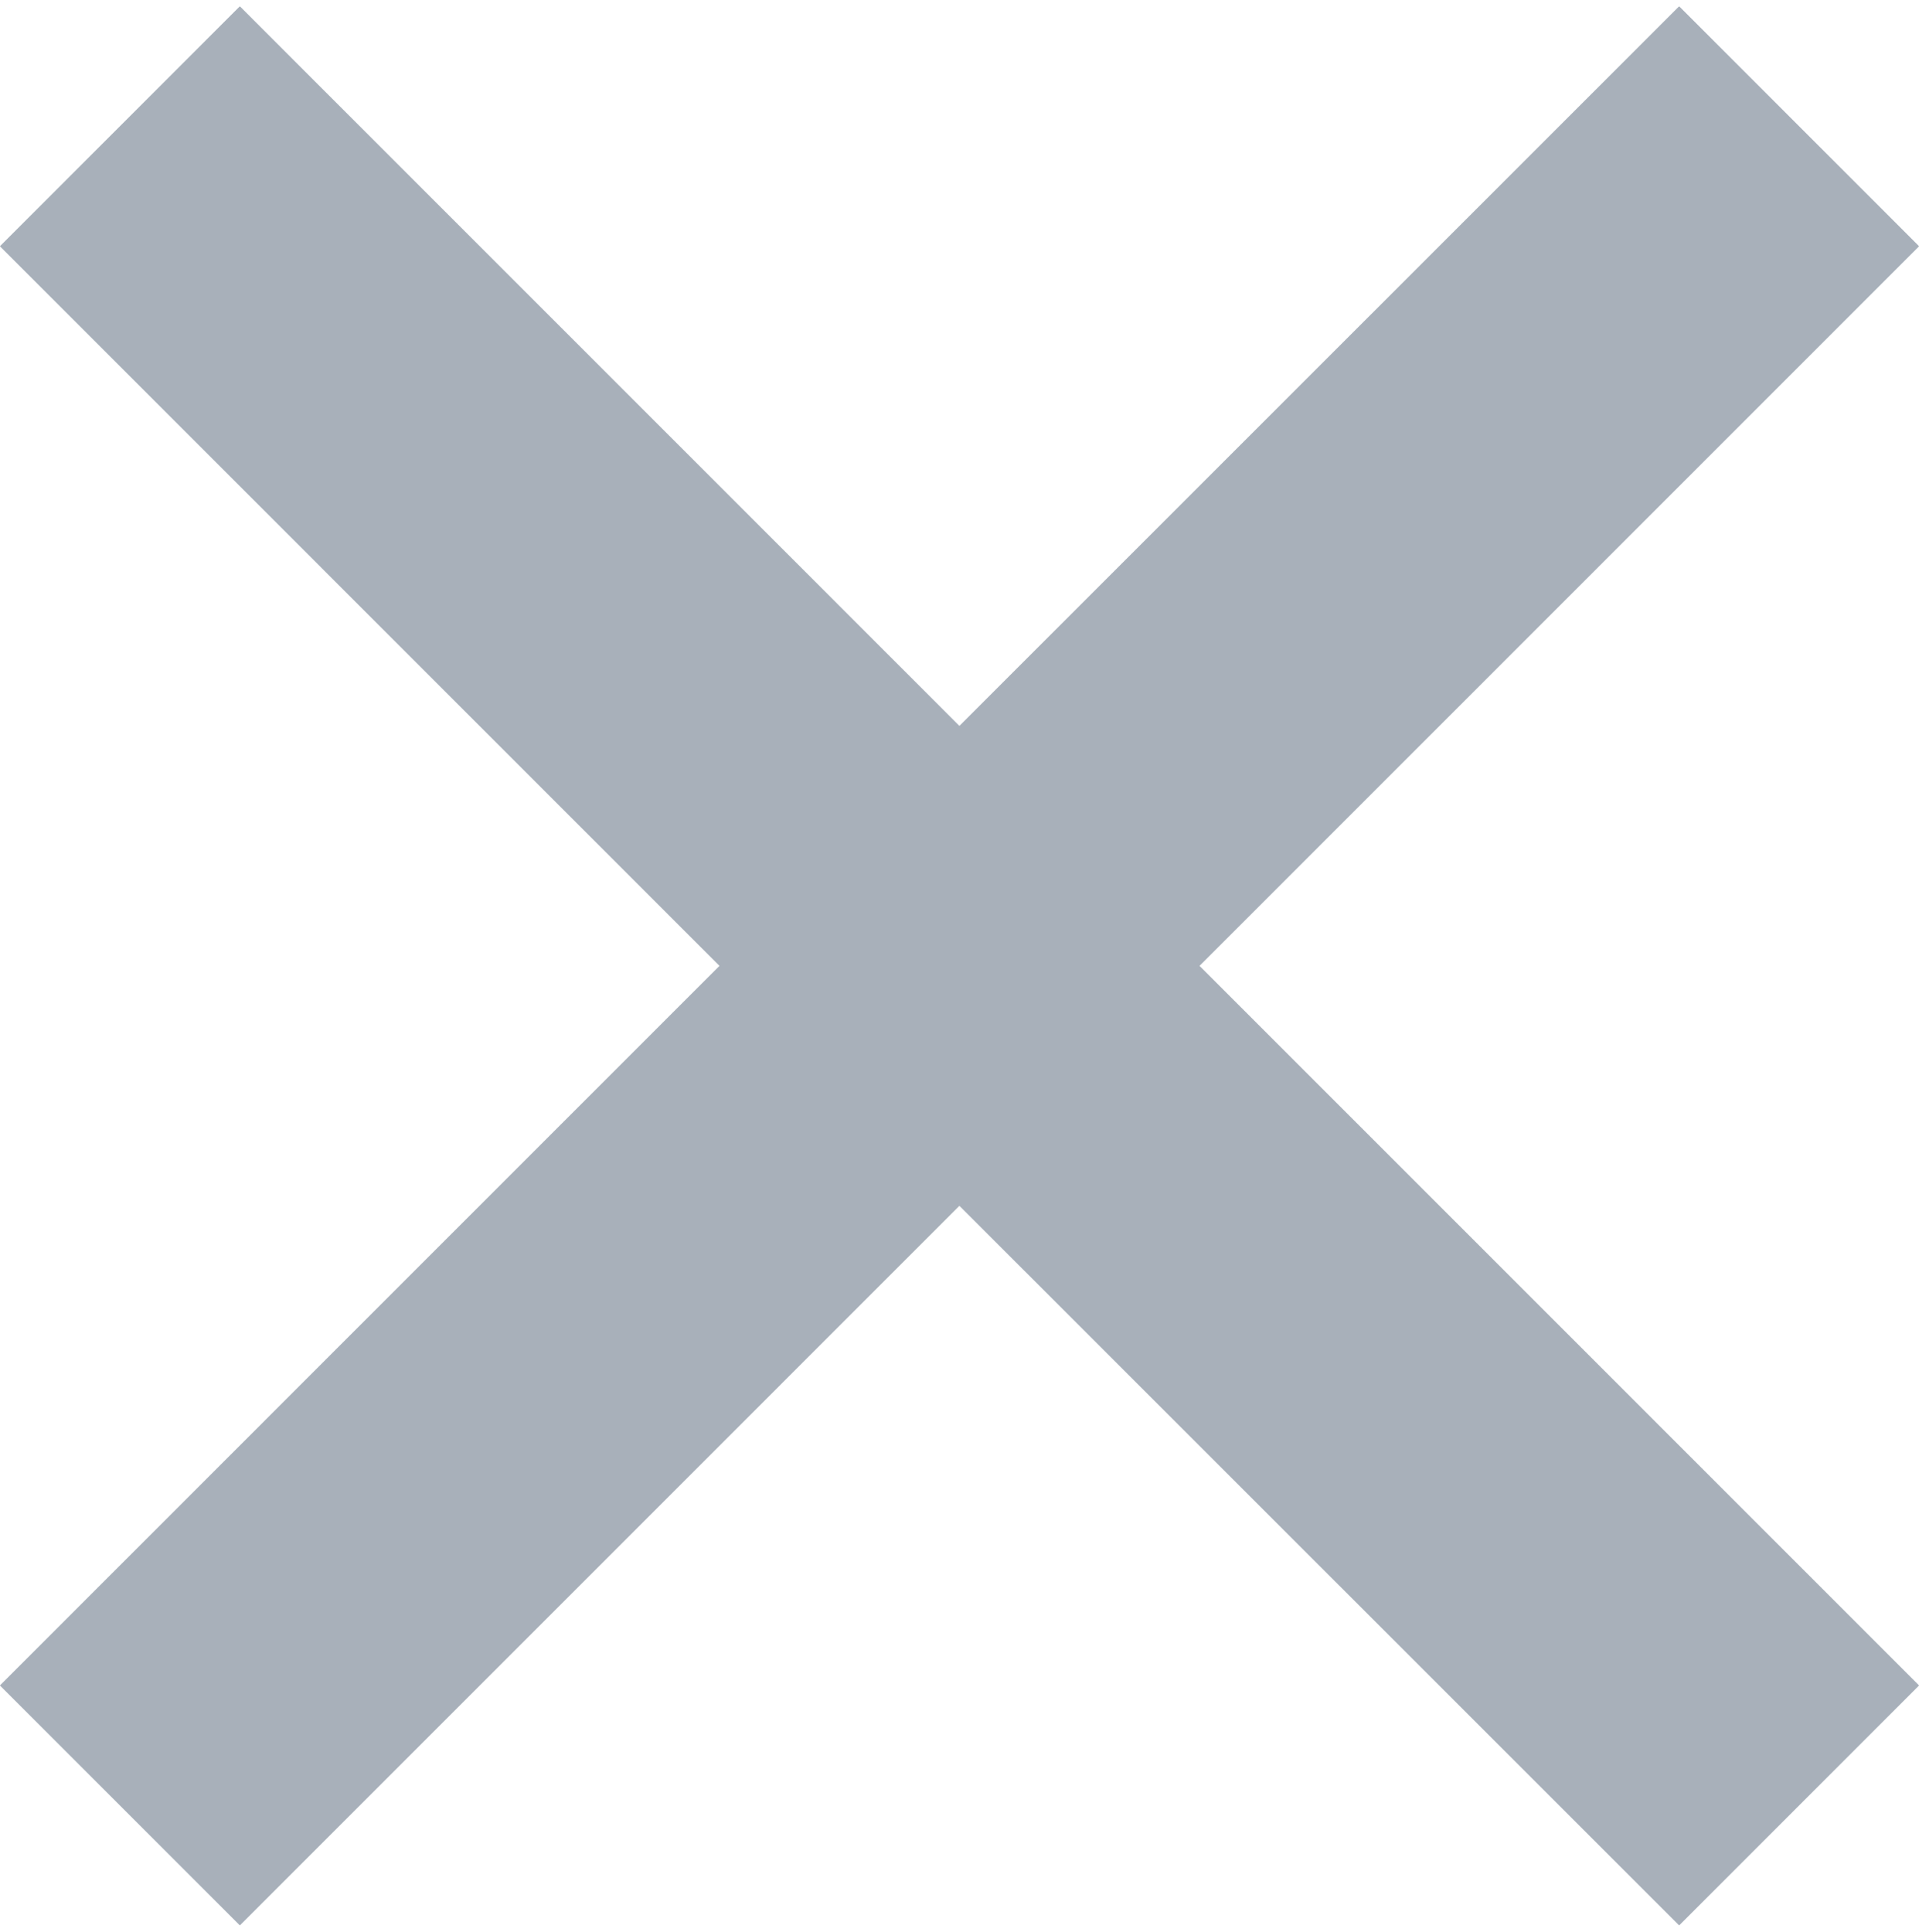 <svg width='150px' height='151px' viewBox='0 0 150 151' version='1.1' xmlns='http://www.w3.org/2000/svg' xmlns:xlink='http://www.w3.org/1999/xlink'><defs><polygon id='path-1' points='131.252 0 74.993 56.25 18.748 0 0 18.75 56.245 75 0 131.25 18.748 150 74.993 93.75 131.252 150 150 131.25 93.755 75 150 18.75'></polygon></defs><g id='🎨-[Setup]:-Colors-&amp;-Shadows' stroke='none' stroke-width='1' fill='none' fill-rule='evenodd'><g id='Artboard' transform='translate(-225, -250)'><g id='Icon-Color' transform='translate(225, 250.5)'><use fill='#a8b1bb' xlink:href='#path-1'></use><use fill-opacity='0.5' fill='#a8b1bb' xlink:href='#path-1'></use></g></g></g></svg>